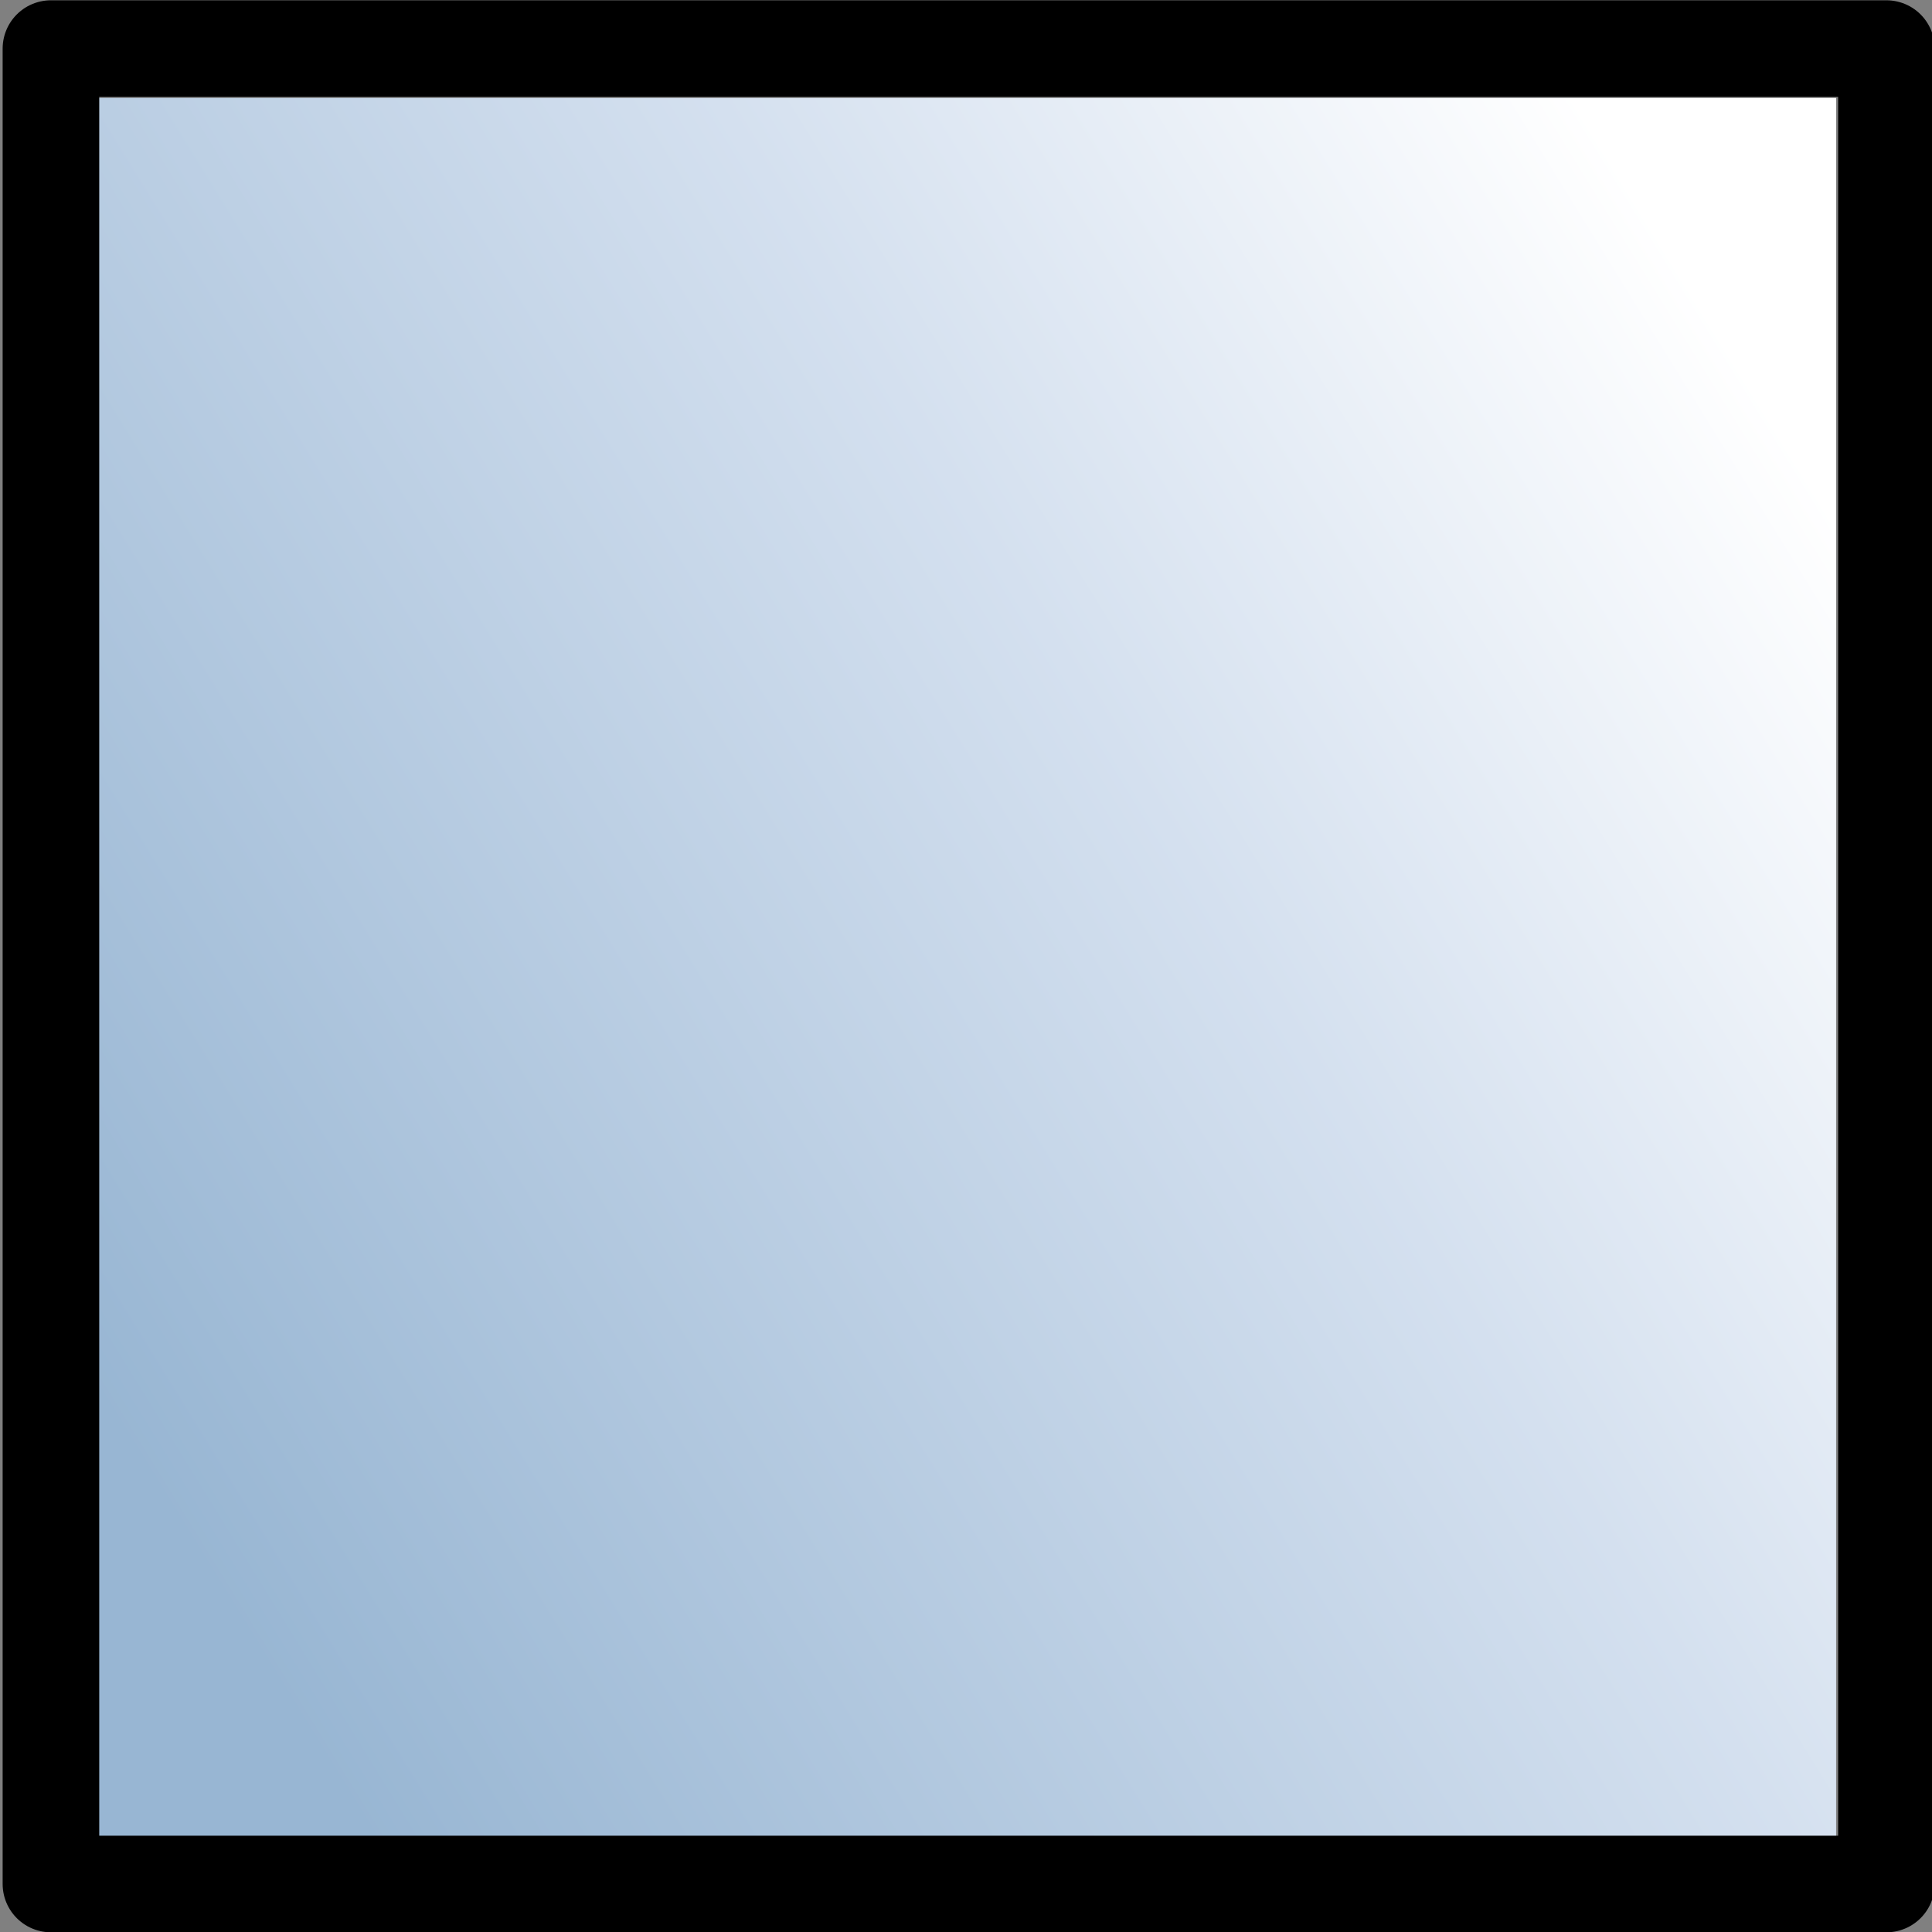 <?xml version="1.0" encoding="UTF-8" standalone="no"?>
<!-- Created with Inkscape (http://www.inkscape.org/) -->
<svg
   xmlns:dc="http://purl.org/dc/elements/1.1/"
   xmlns:cc="http://creativecommons.org/ns#"
   xmlns:rdf="http://www.w3.org/1999/02/22-rdf-syntax-ns#"
   xmlns:svg="http://www.w3.org/2000/svg"
   xmlns="http://www.w3.org/2000/svg"
   xmlns:xlink="http://www.w3.org/1999/xlink"
   xmlns:sodipodi="http://sodipodi.sourceforge.net/DTD/sodipodi-0.dtd"
   xmlns:inkscape="http://www.inkscape.org/namespaces/inkscape"
   width="48px"
   height="48px"
   id="svg17007"
   sodipodi:version="0.32"
   inkscape:version="0.46+devel r20659"
   sodipodi:docname="fill-gradient-linear.svg"
   inkscape:output_extension="org.inkscape.output.svg.inkscape">
  <rect width="100%" height="100%" fill="#808080" stroke="none"/>
  <defs
     id="defs17009">
    <linearGradient
       id="linearGradient4528-2">
      <stop
         style="stop-color:#ffffff;stop-opacity:1;"
         offset="0"
         id="stop4530-8" />
      <stop
         id="stop4534-6"
         offset="0.377"
         style="stop-color:#d4e0ef;stop-opacity:1;" />
      <stop
         style="stop-color:#98b6d3;stop-opacity:1;"
         offset="1"
         id="stop4532-4" />
    </linearGradient>
    <linearGradient
       inkscape:collect="always"
       xlink:href="#linearGradient4528-2"
       id="linearGradient18352"
       gradientUnits="userSpaceOnUse"
       gradientTransform="matrix(1.125,0,0,1.125,-85.225,-7.126)"
       x1="705.222"
       y1="67.592"
       x2="690"
       y2="76.984" />
  </defs>
  <sodipodi:namedview
     id="base"
     pagecolor="#ffffff"
     bordercolor="#666666"
     borderopacity="1.0"
     inkscape:pageopacity="0.0"
     inkscape:pageshadow="2"
     inkscape:zoom="1.2374369"
     inkscape:cx="-3.7386459"
     inkscape:cy="-26.217947"
     inkscape:current-layer="layer1"
     showgrid="true"
     inkscape:grid-bbox="true"
     inkscape:document-units="px"
     inkscape:window-width="947"
     inkscape:window-height="491"
     inkscape:window-x="34"
     inkscape:window-y="146"
     inkscape:snap-global="true"
     inkscape:snap-bbox="false" />
  <g
     id="layer1"
     inkscape:label="Layer 1"
     inkscape:groupmode="layer">
    <rect
       y="-18.36"
       x="36.005"
       height="48"
       width="48"
       id="rect4991"
       style="fill:none;stroke:none;stroke-width:1;marker:none;display:inline" />
    <g
       transform="matrix(3,0,0,3,-1115.642,-409.308)"
       style="fill:#000000"
       id="g7655" />
    <g
       id="fill_gradient"
       inkscape:label="#fill_gradient"
       transform="matrix(2.4,0,0,2.4,-1656.04,-155.964)">
      <rect
         y="65.999"
         x="691.024"
         height="18"
         width="18"
         id="aaa"
         style="color:#000000;fill:url(#linearGradient18352);fill-opacity:1;fill-rule:evenodd;stroke:none;stroke-width:1;marker:none;display:inline" />
      <rect
         y="65.488"
         x="690.544"
         height="19"
         width="19.001"
         id="use5844"
         style="color:#000000;fill:none;stroke:#000000;stroke-width:1;stroke-linecap:round;stroke-linejoin:round;stroke-miterlimit:4;stroke-opacity:1;stroke-dasharray:none;stroke-dashoffset:0;marker:none;display:inline" />
    </g>
  </g>
</svg>

